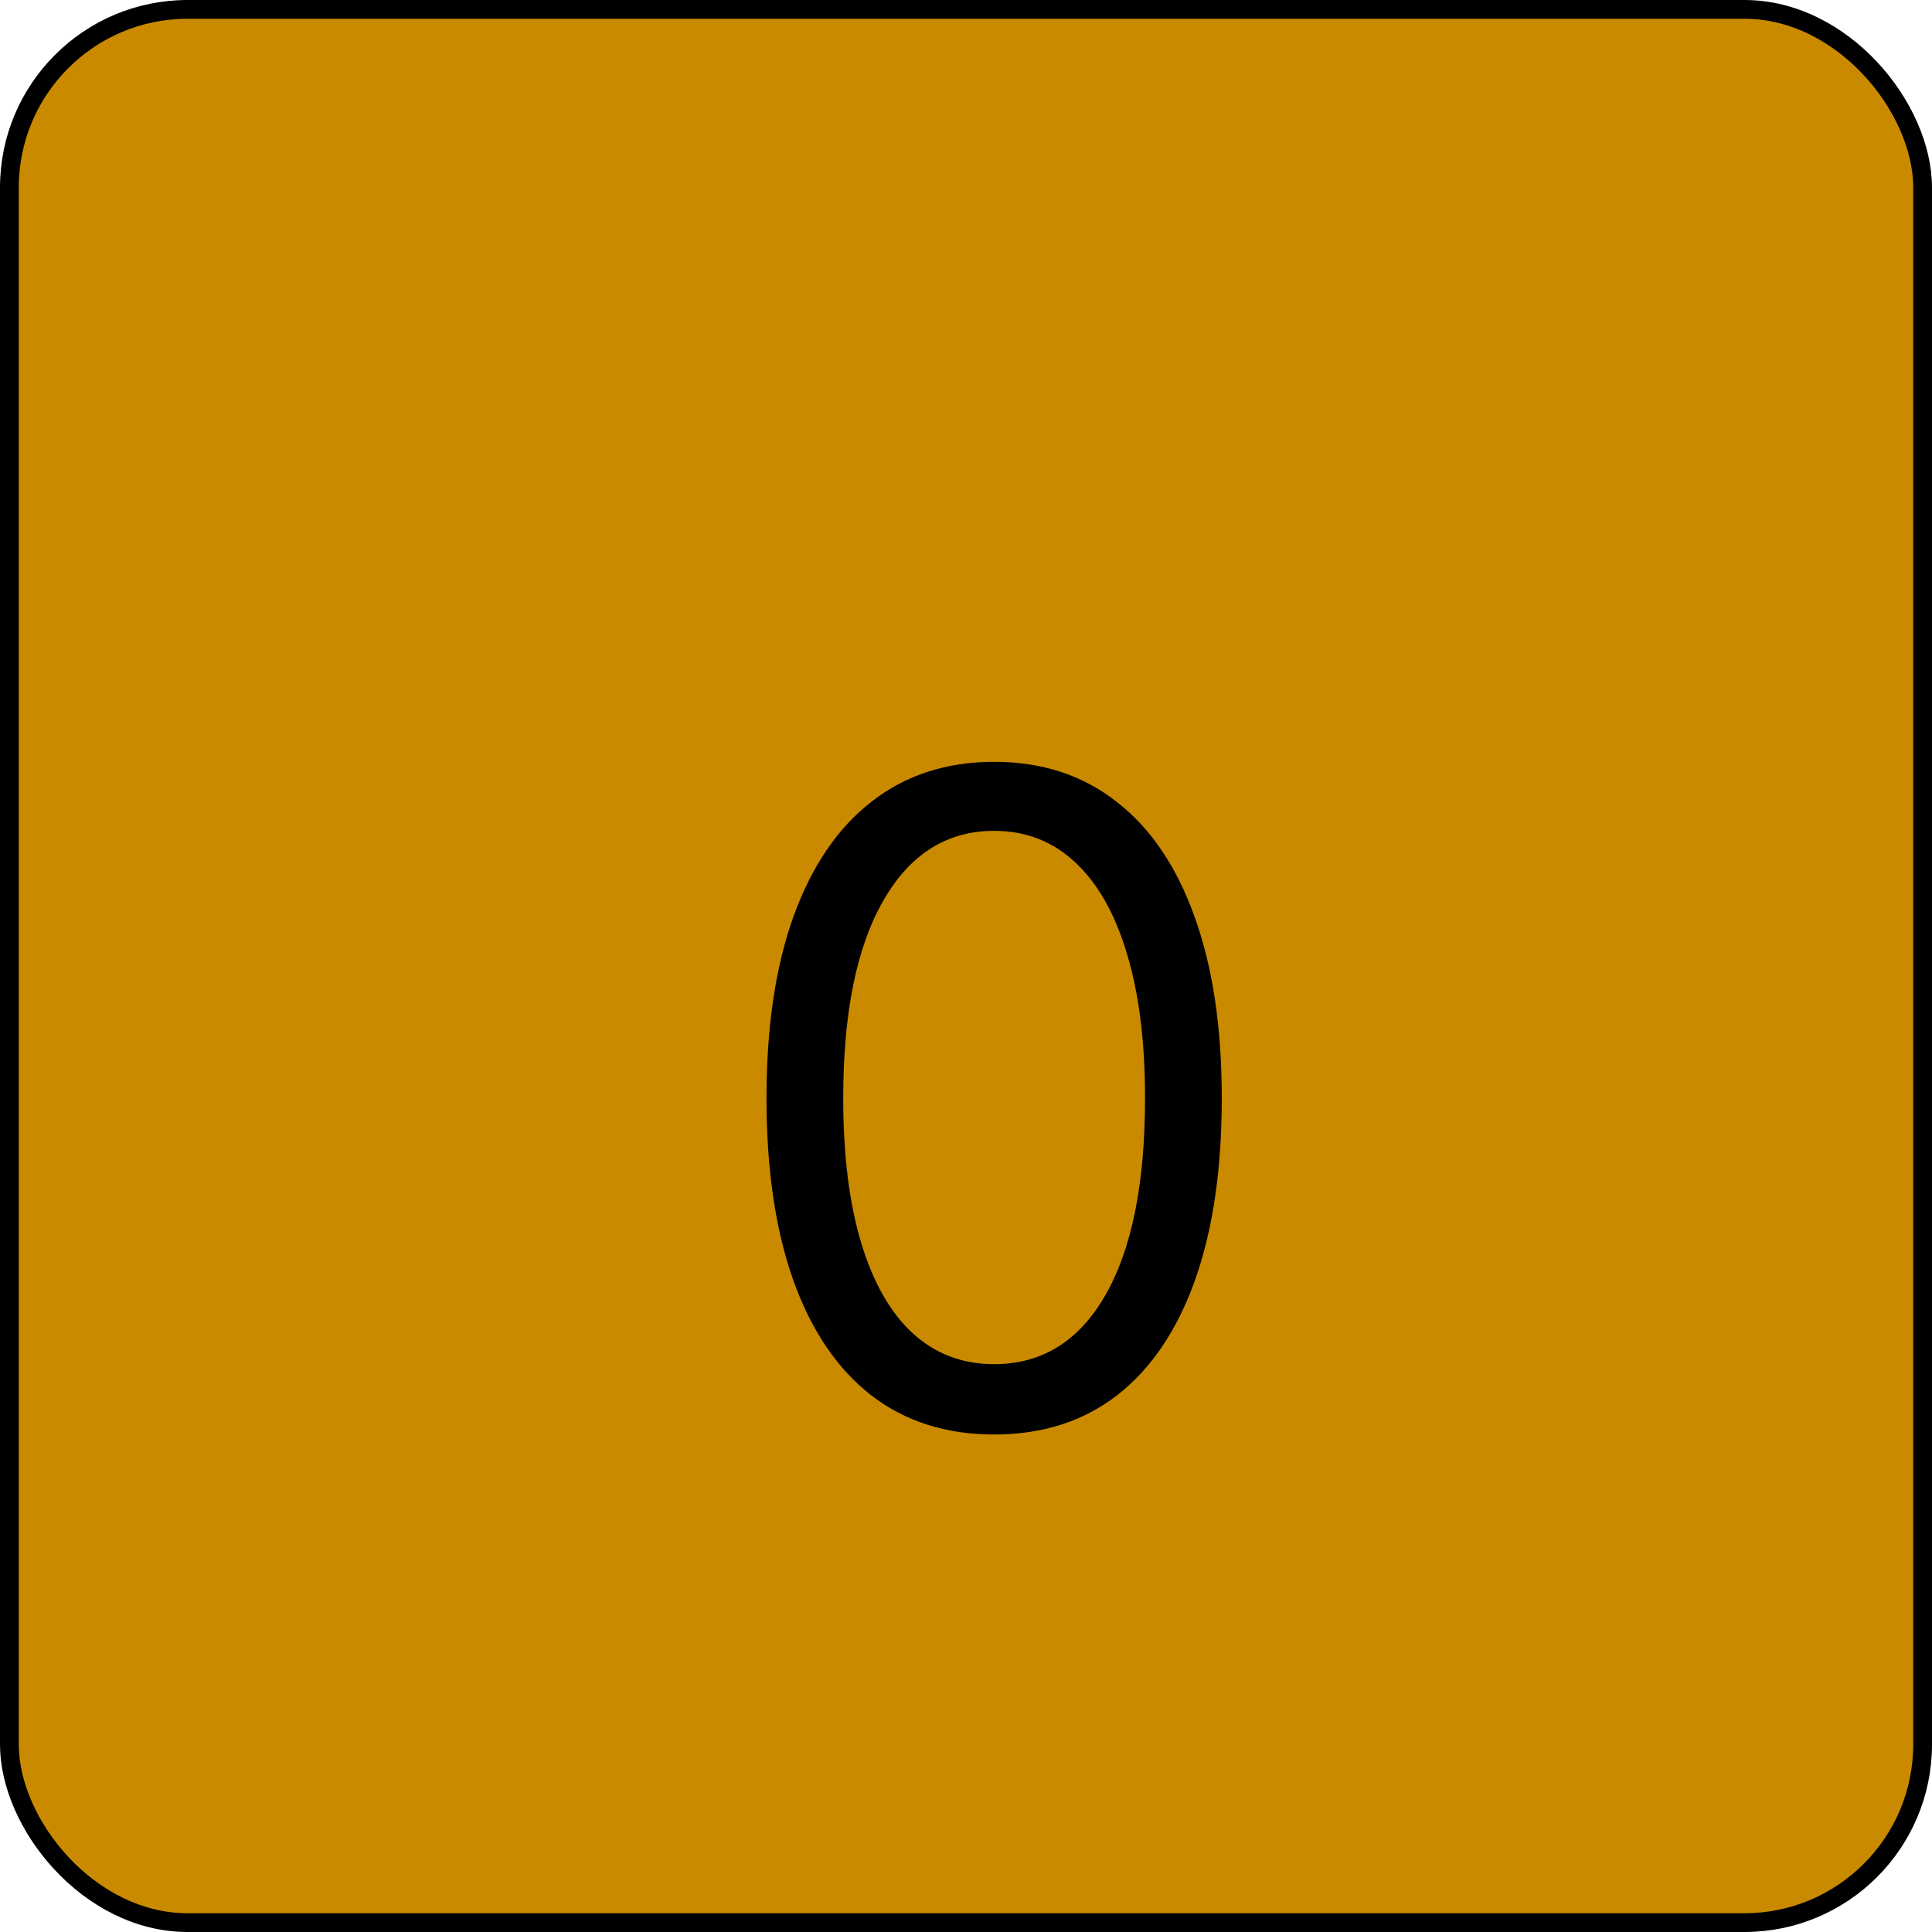 <svg width="103" height="103" viewBox="0 0 103 103" fill="none" xmlns="http://www.w3.org/2000/svg">
<rect x="0.5" y="0.5" width="102" height="102" rx="9.5" fill="#CA8A00" stroke="black"/>
<path d="M53 76.477C50.432 76.477 48.244 75.778 46.438 74.381C44.631 72.972 43.25 70.932 42.295 68.261C41.341 65.579 40.864 62.341 40.864 58.545C40.864 54.773 41.341 51.551 42.295 48.881C43.261 46.199 44.648 44.153 46.455 42.744C48.273 41.324 50.455 40.614 53 40.614C55.545 40.614 57.722 41.324 59.528 42.744C61.347 44.153 62.733 46.199 63.688 48.881C64.653 51.551 65.136 54.773 65.136 58.545C65.136 62.341 64.659 65.579 63.705 68.261C62.75 70.932 61.369 72.972 59.562 74.381C57.756 75.778 55.568 76.477 53 76.477ZM53 72.727C55.545 72.727 57.523 71.5 58.932 69.046C60.341 66.591 61.045 63.091 61.045 58.545C61.045 55.523 60.722 52.949 60.074 50.824C59.438 48.699 58.517 47.08 57.312 45.966C56.119 44.852 54.682 44.295 53 44.295C50.477 44.295 48.506 45.54 47.085 48.028C45.665 50.506 44.955 54.011 44.955 58.545C44.955 61.568 45.273 64.136 45.909 66.25C46.545 68.364 47.46 69.972 48.653 71.074C49.858 72.176 51.307 72.727 53 72.727Z" fill="black"/>
</svg>
